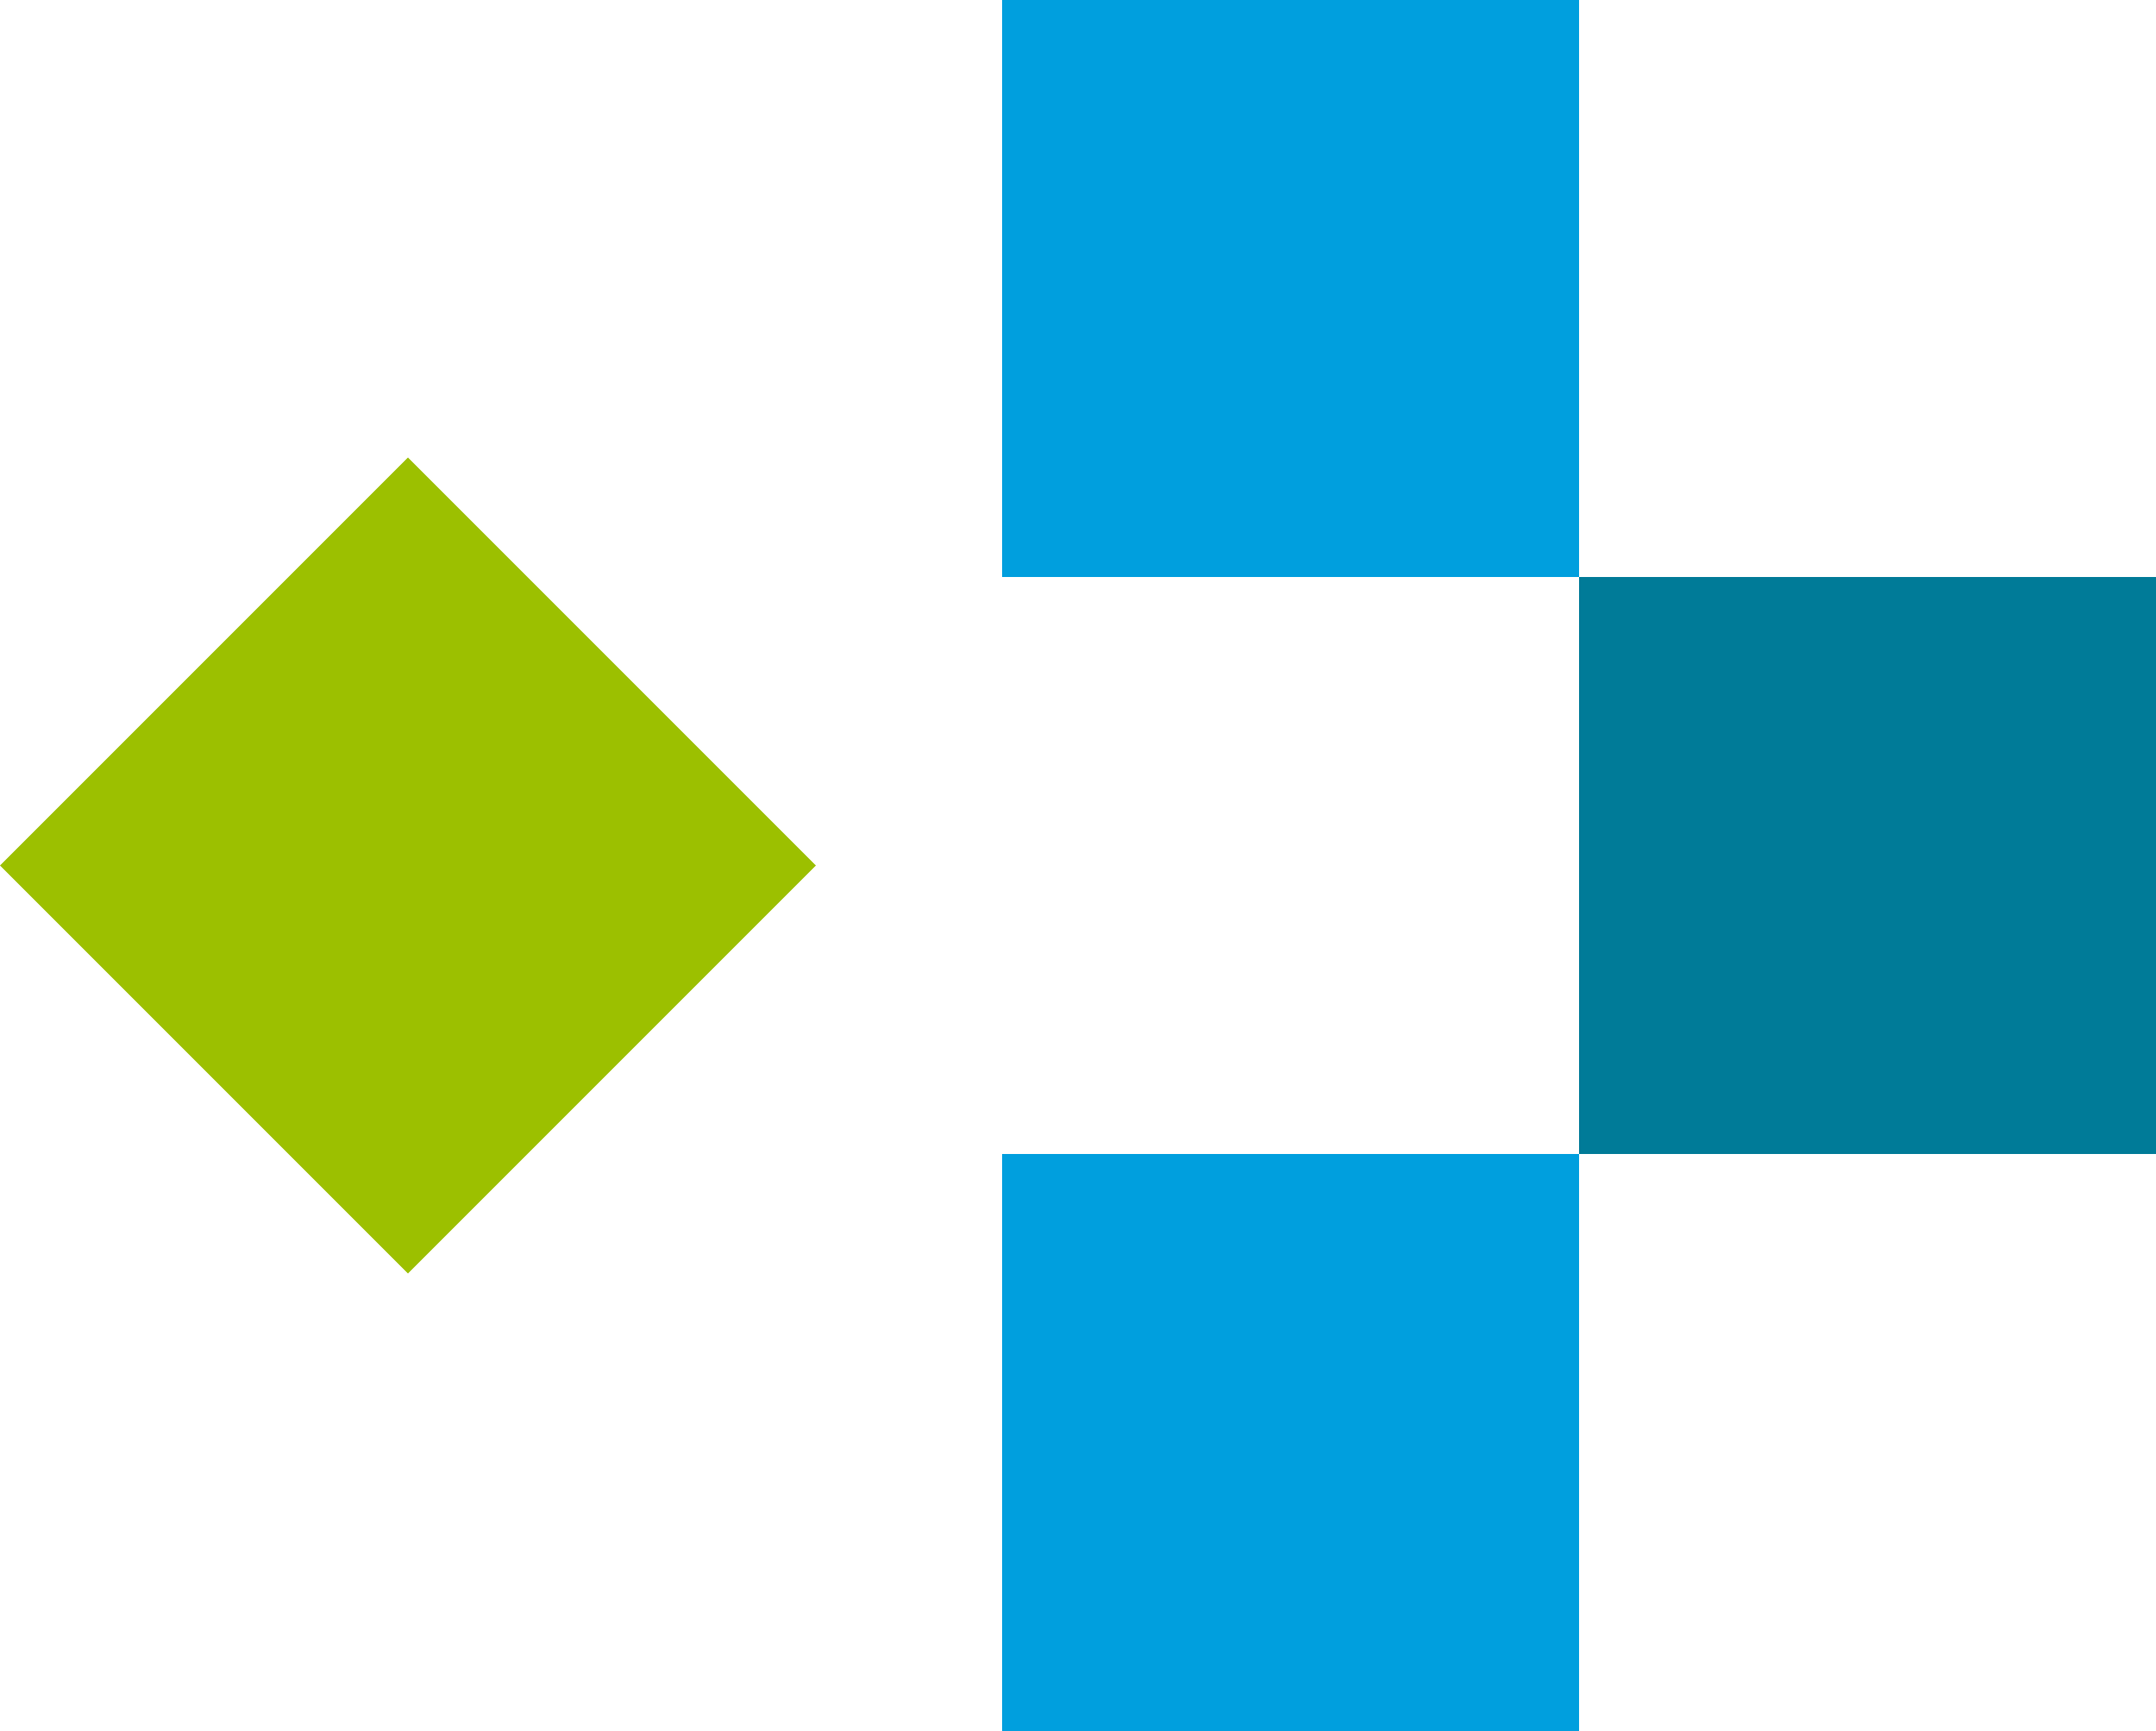 <svg viewBox="0 0 1999 1605" xmlns="http://www.w3.org/2000/svg">
  <g fill="none" fill-rule="evenodd">
    <path fill="#009FDE" d="M929.14 0h534.93v534.93h-534.93z"/>
    <path fill="#007B98" d="M1464.07 534.93H1999v534.93h-534.93z"/>
    <path fill="#9CC000" d="M-.011 802.395l378.253-378.253 378.253 378.253-378.253 378.253z"/>
    <path fill="#009FDE" d="M929.14 1069.86h534.93v534.93h-534.93z"/>
  </g>
</svg>
